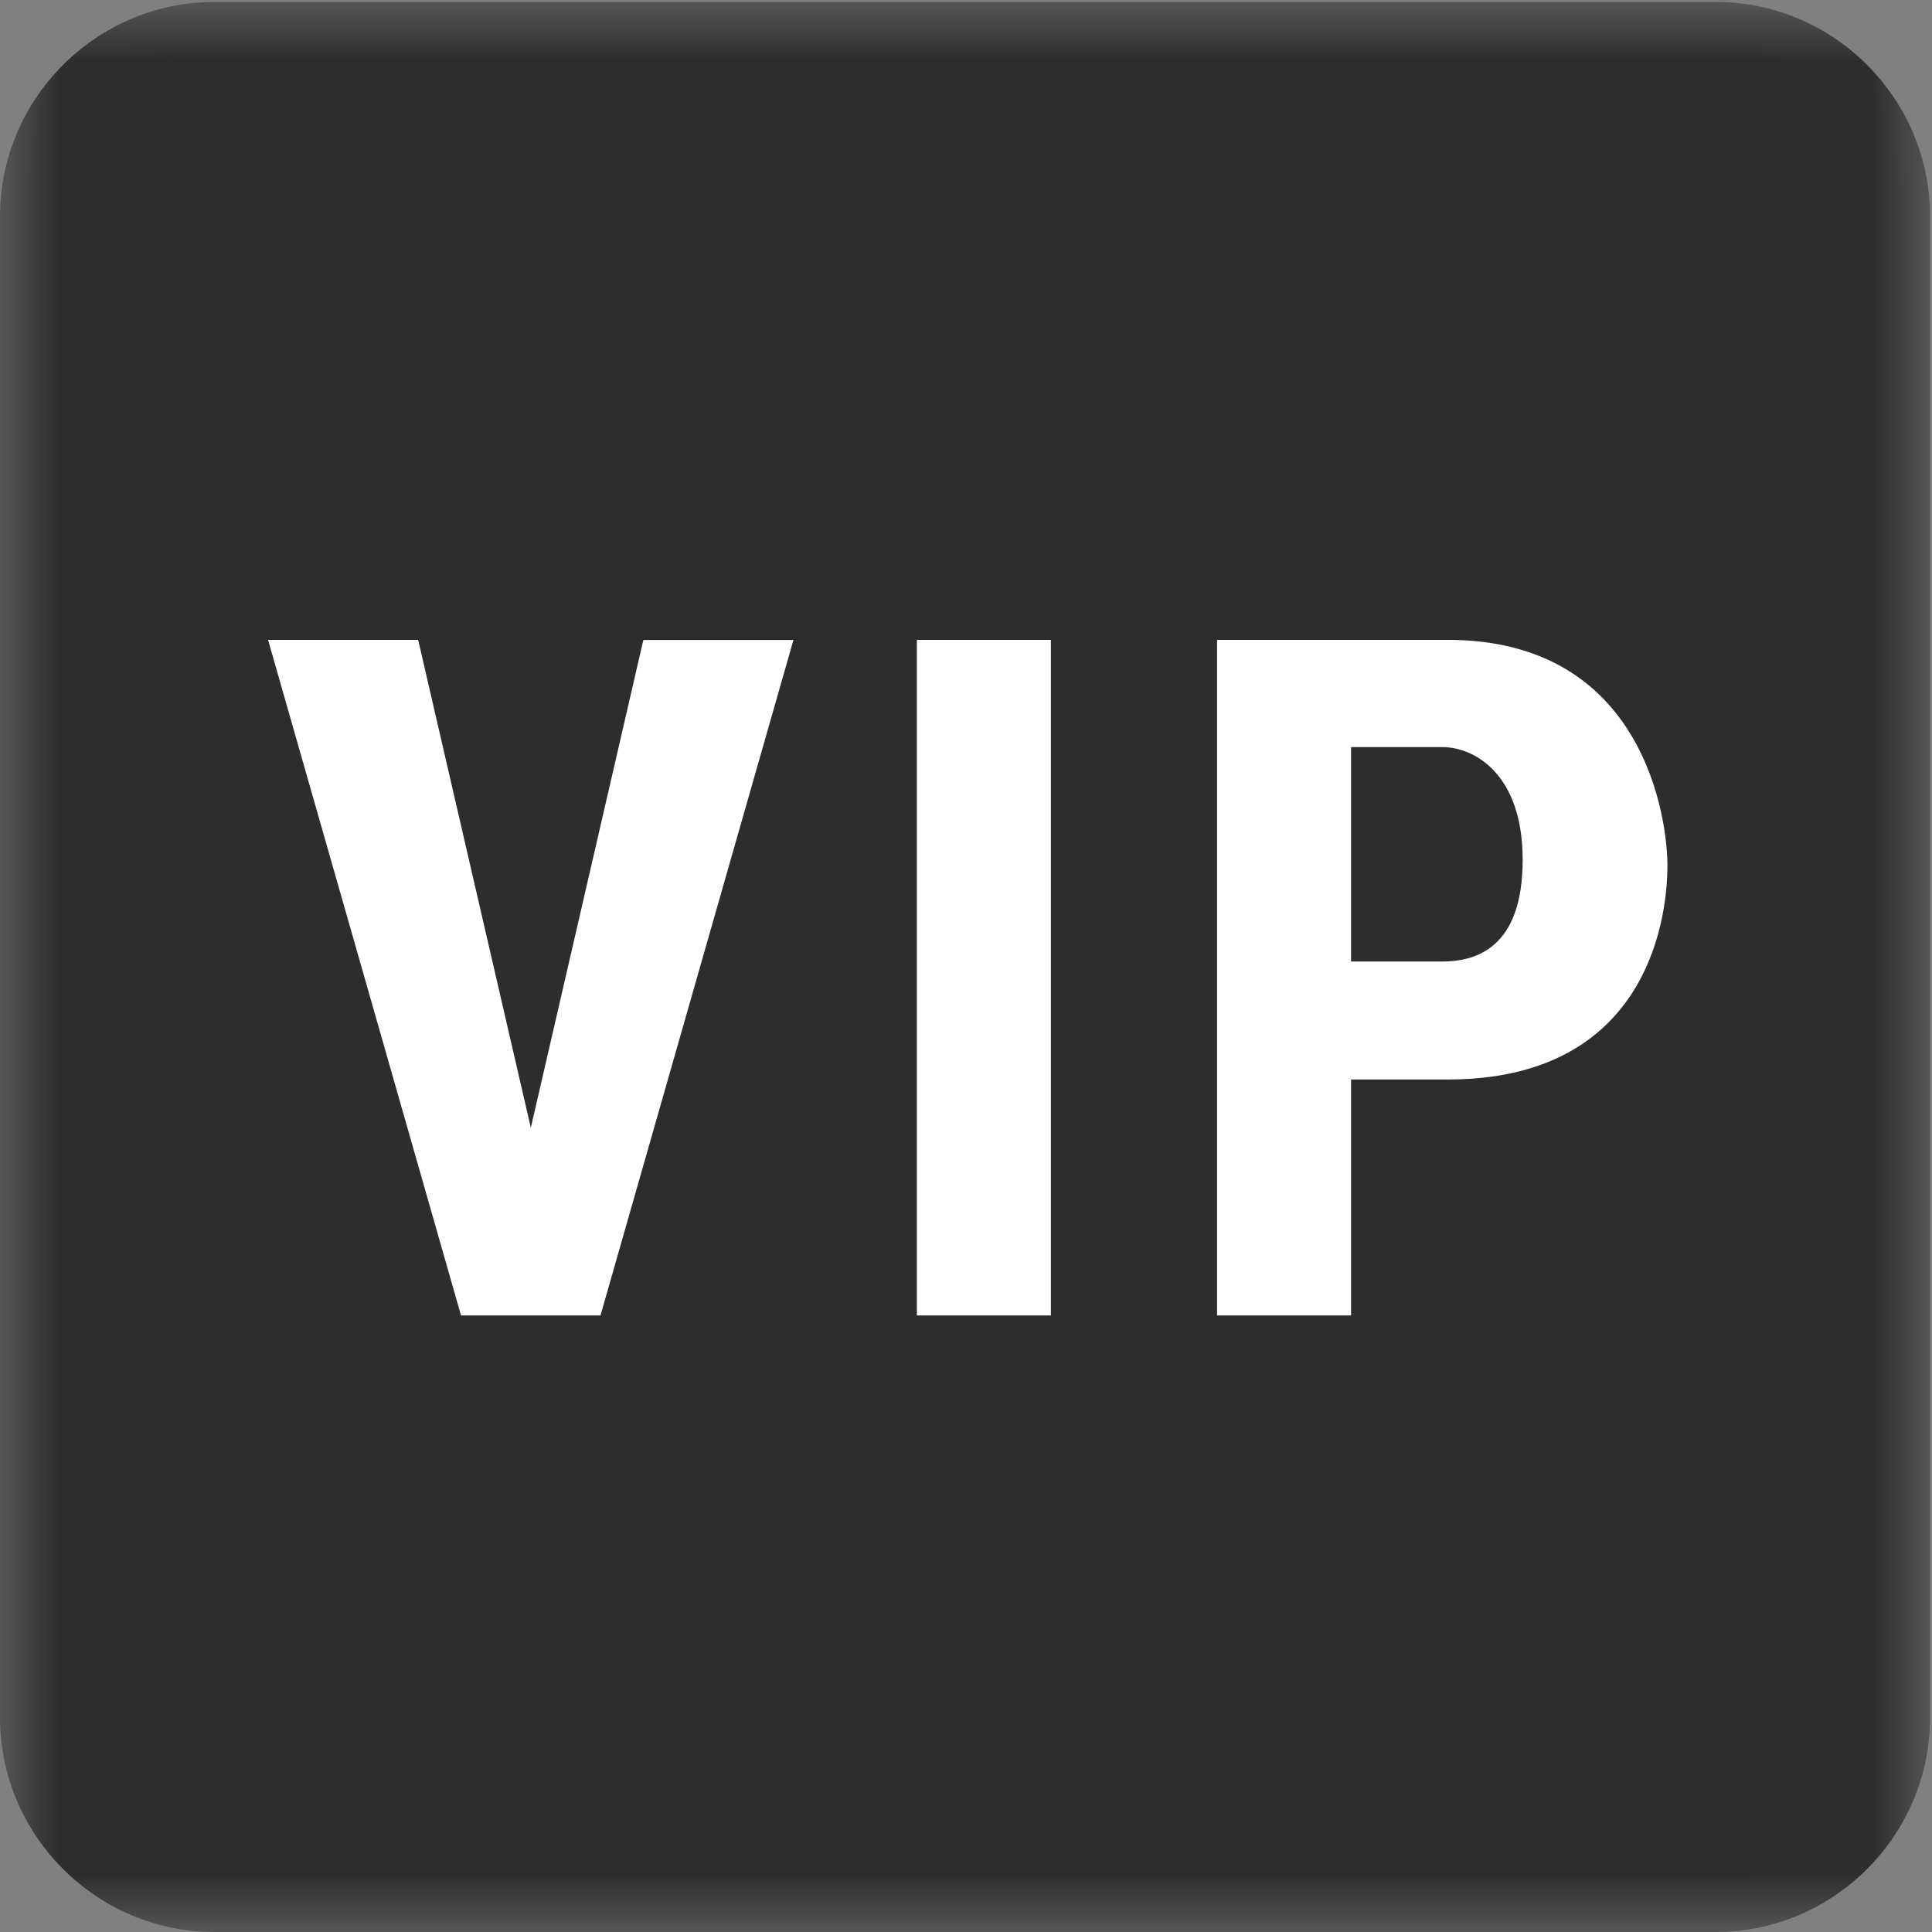 <svg width="16" height="16" viewBox="0 0 16 16" xmlns="http://www.w3.org/2000/svg" xmlns:xlink="http://www.w3.org/1999/xlink"><rect x="0" y="0" width="16" height="16" fill="#808080" stroke="none"/><defs><path id="a" d="M.002.016h15.982V16H.002z"/></defs><g fill="none" fill-rule="evenodd"><mask id="b" fill="#fff"><use xlink:href="#a"/></mask><path class="Fill-1" d="M14.208 16H1.776C.799 16 0 15.2 0 14.224V1.792C0 .815.8.016 1.776.016h12.432c.977 0 1.776.799 1.776 1.776v12.432c0 .977-.799 1.776-1.776 1.776z" fill="rgba(0,0,0,0.65)" mask="url(#b)"/><path class="Fill-3" d="M4.396 9.34l.932-4.04h1.243l-1.598 5.594H3.818L2.22 5.299h1.243l.933 4.04zm3.197 1.554h1.11V5.299h-1.11v5.595zm3.596-1.954v1.954h-1.11V5.299h1.91c1.642 0 1.82 1.51 1.82 1.865 0 .533-.222 1.776-1.82 1.776h-.8zm0-.977h.755c.577 0 .666-.488.666-.843 0-.71-.4-.933-.666-.933h-.755v1.776z" fill="#FFF"/></g></svg>